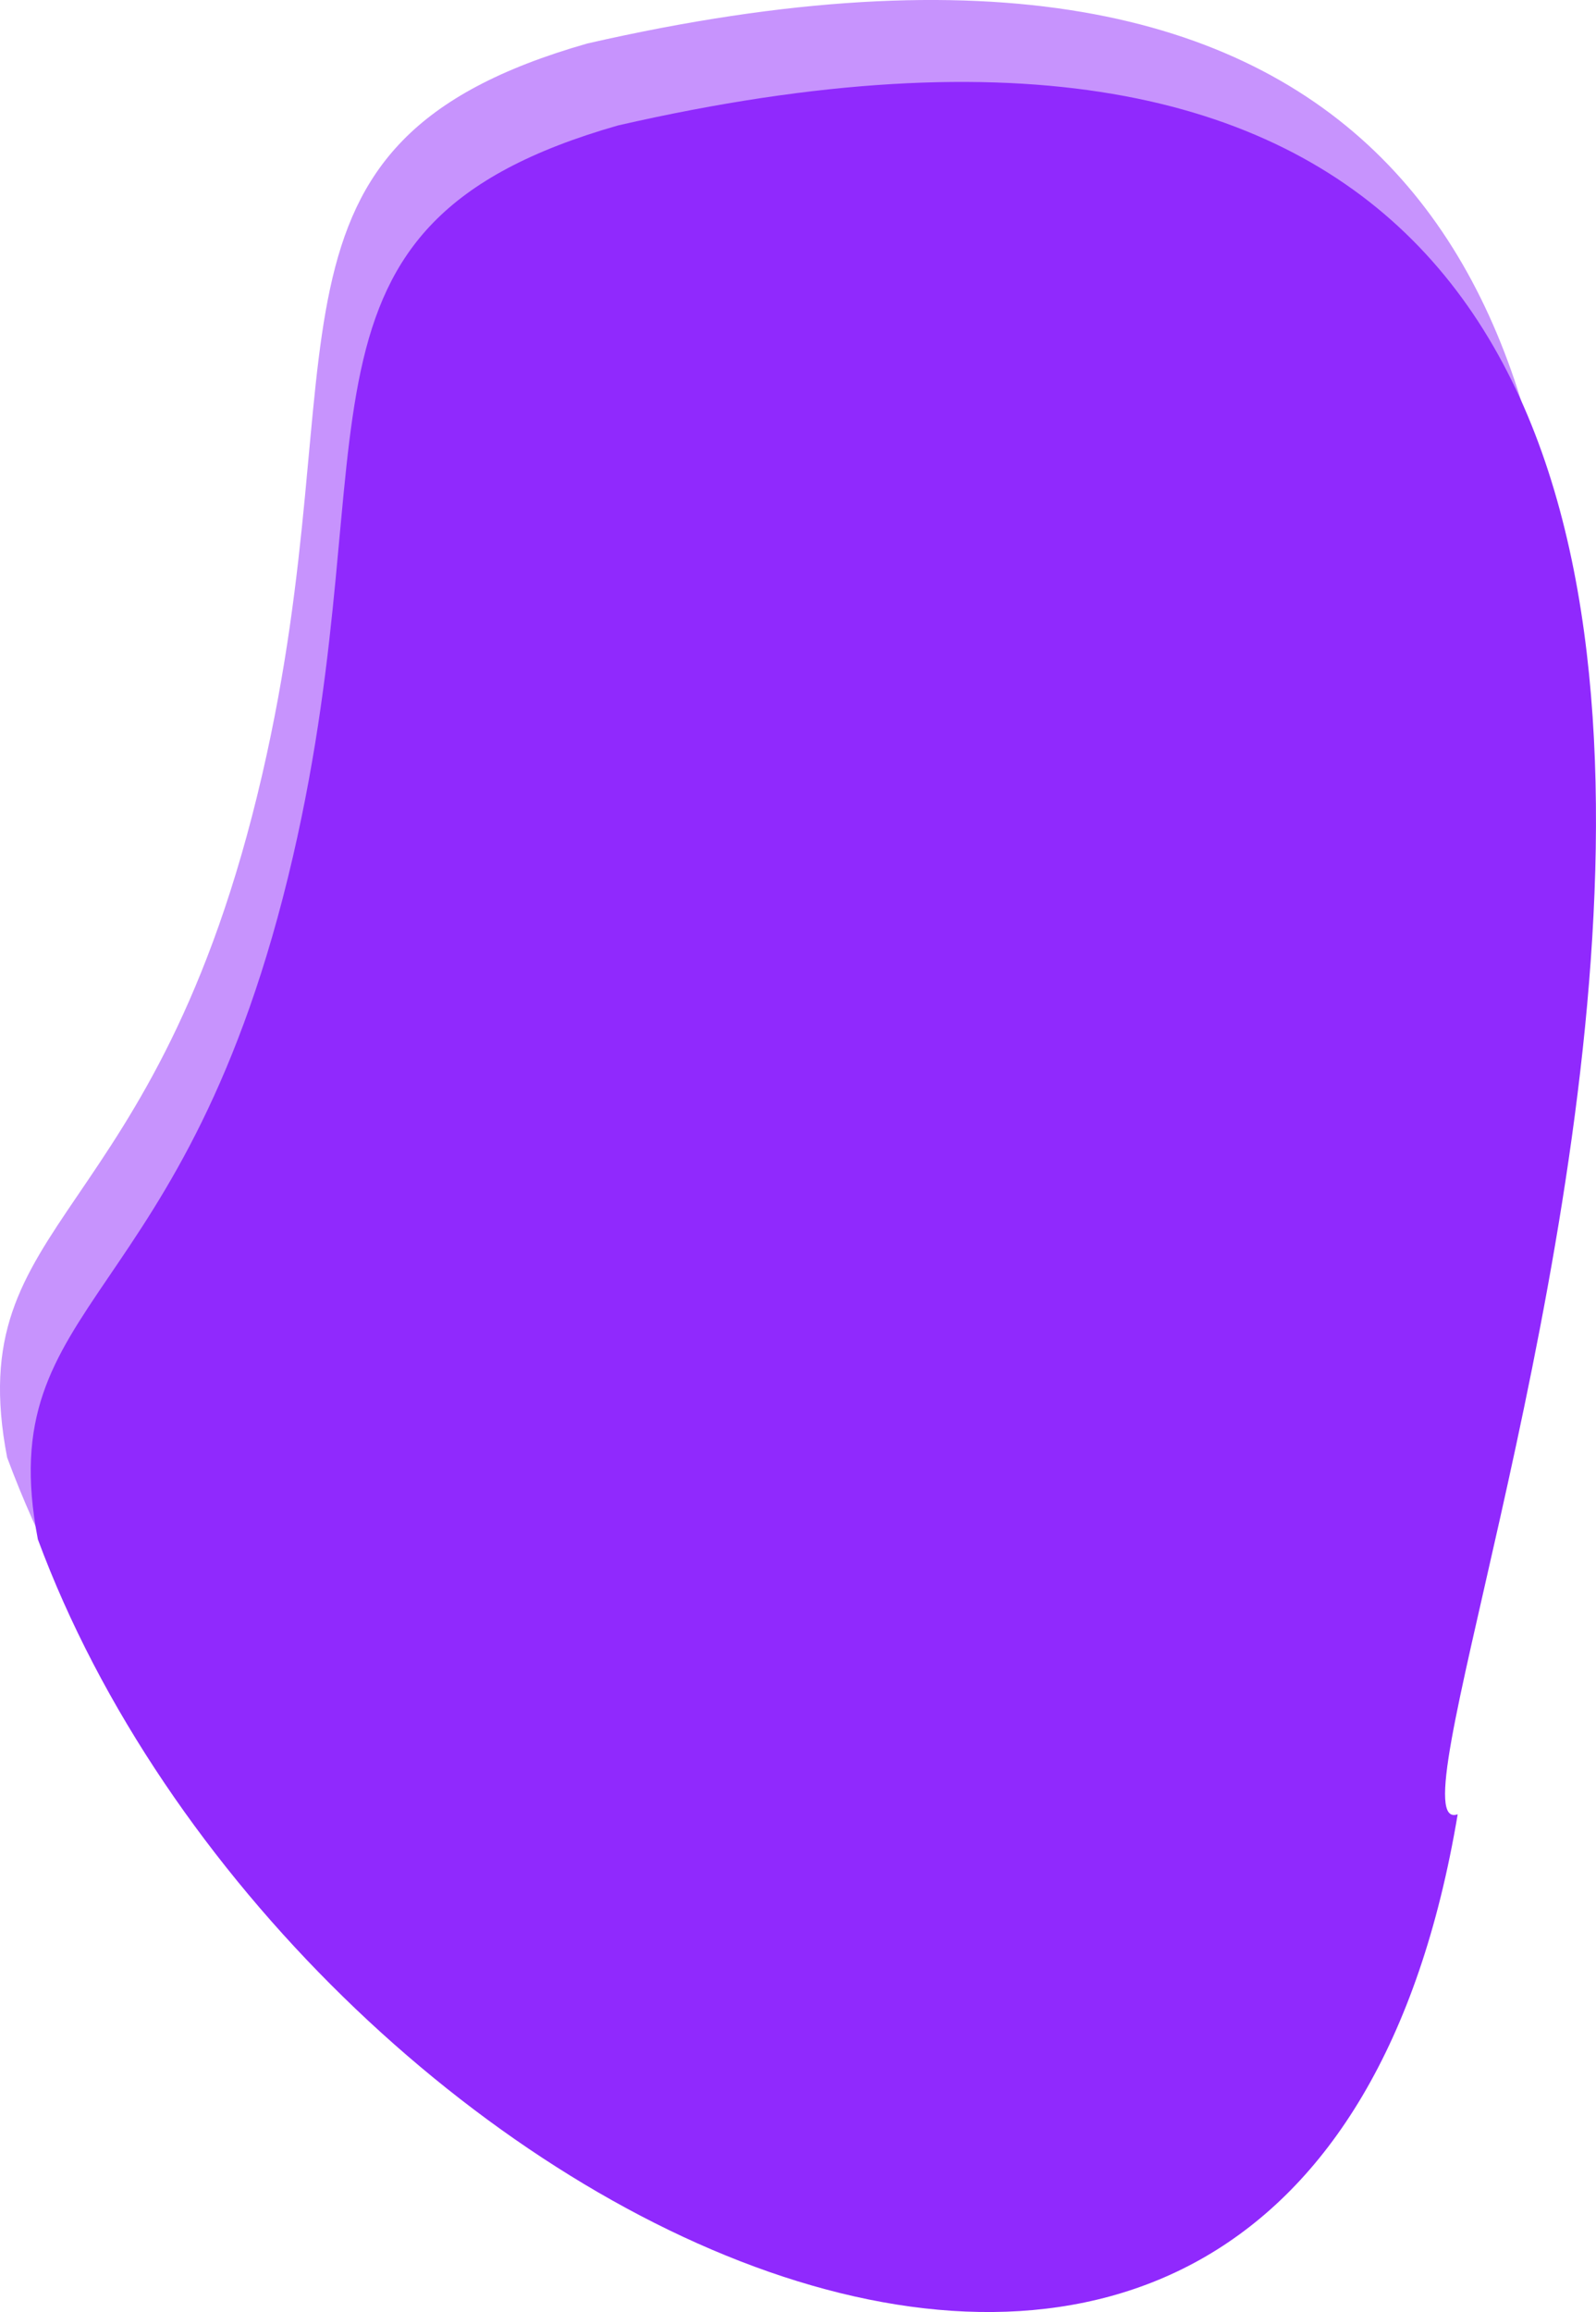 <svg xmlns="http://www.w3.org/2000/svg" viewBox="0 0 171.289 248.099">
  <path id="Lila_knapp_skugga" data-name="Lila knapp skugga" d="M687.82,2107.2c10.475-45.256-2.662-67.748,34.9-78.469,173.209-39.615,76.557,186.123,90.108,181.228-16.613,99.257-125.551,42.911-152.38-29.5C655.406,2154.232,676.472,2156.23,687.82,2107.2Z" transform="translate(-659.683 -2024.065)" fill="#9029FD" opacity="0.5"/>
  <path id="Lila_knapp_främre" data-name="Lila knapp främre" d="M678.679,2131.559c10.474-45.256-2.663-67.748,34.9-78.469,173.209-39.615,76.556,186.124,90.108,181.228-16.613,99.257-125.551,42.911-152.38-29.5C646.264,2178.59,667.331,2180.587,678.679,2131.559Z" transform="translate(-647.242 -2039.631)" fill="#9029FD"/>
</svg>
